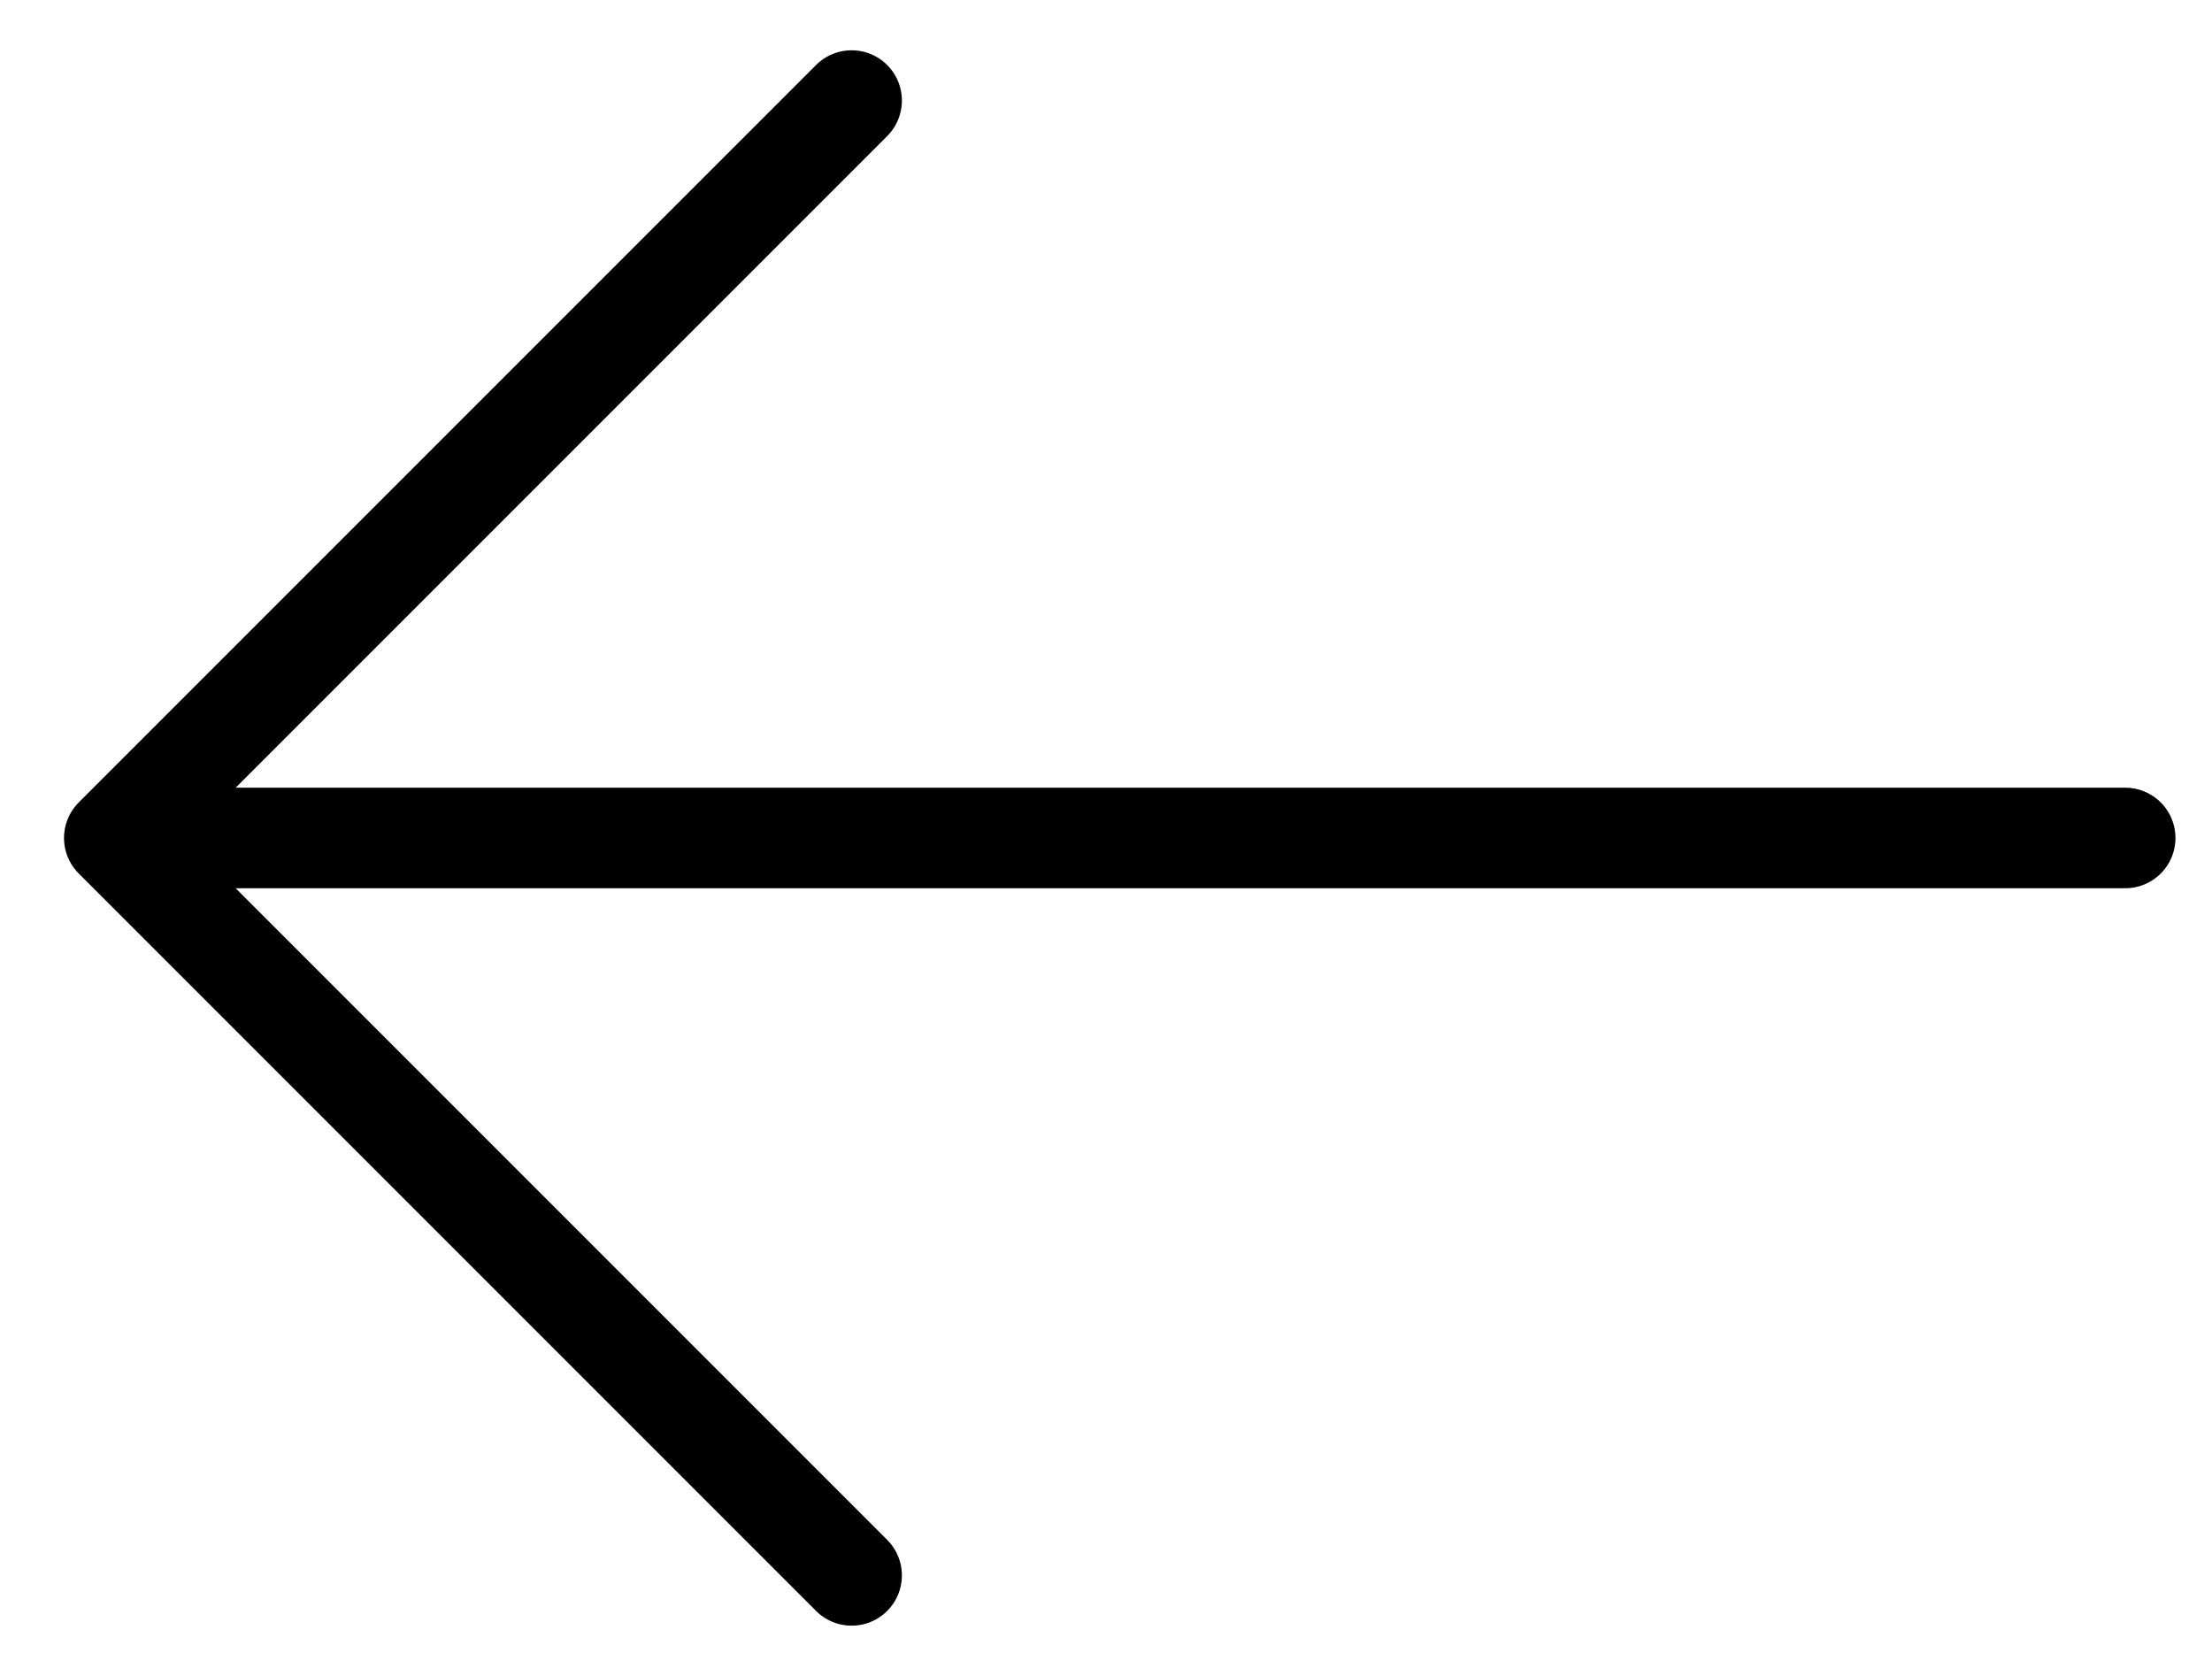 <svg width="33" height="25" viewBox="0 0 33 25" fill="none" xmlns="http://www.w3.org/2000/svg">
<path d="M12.705 1.5L1.705 12.5M1.705 12.5L12.705 23.5M1.705 12.5H31.705" stroke="black" stroke-width="1.5" stroke-linecap="round" stroke-linejoin="round"/>
</svg>
